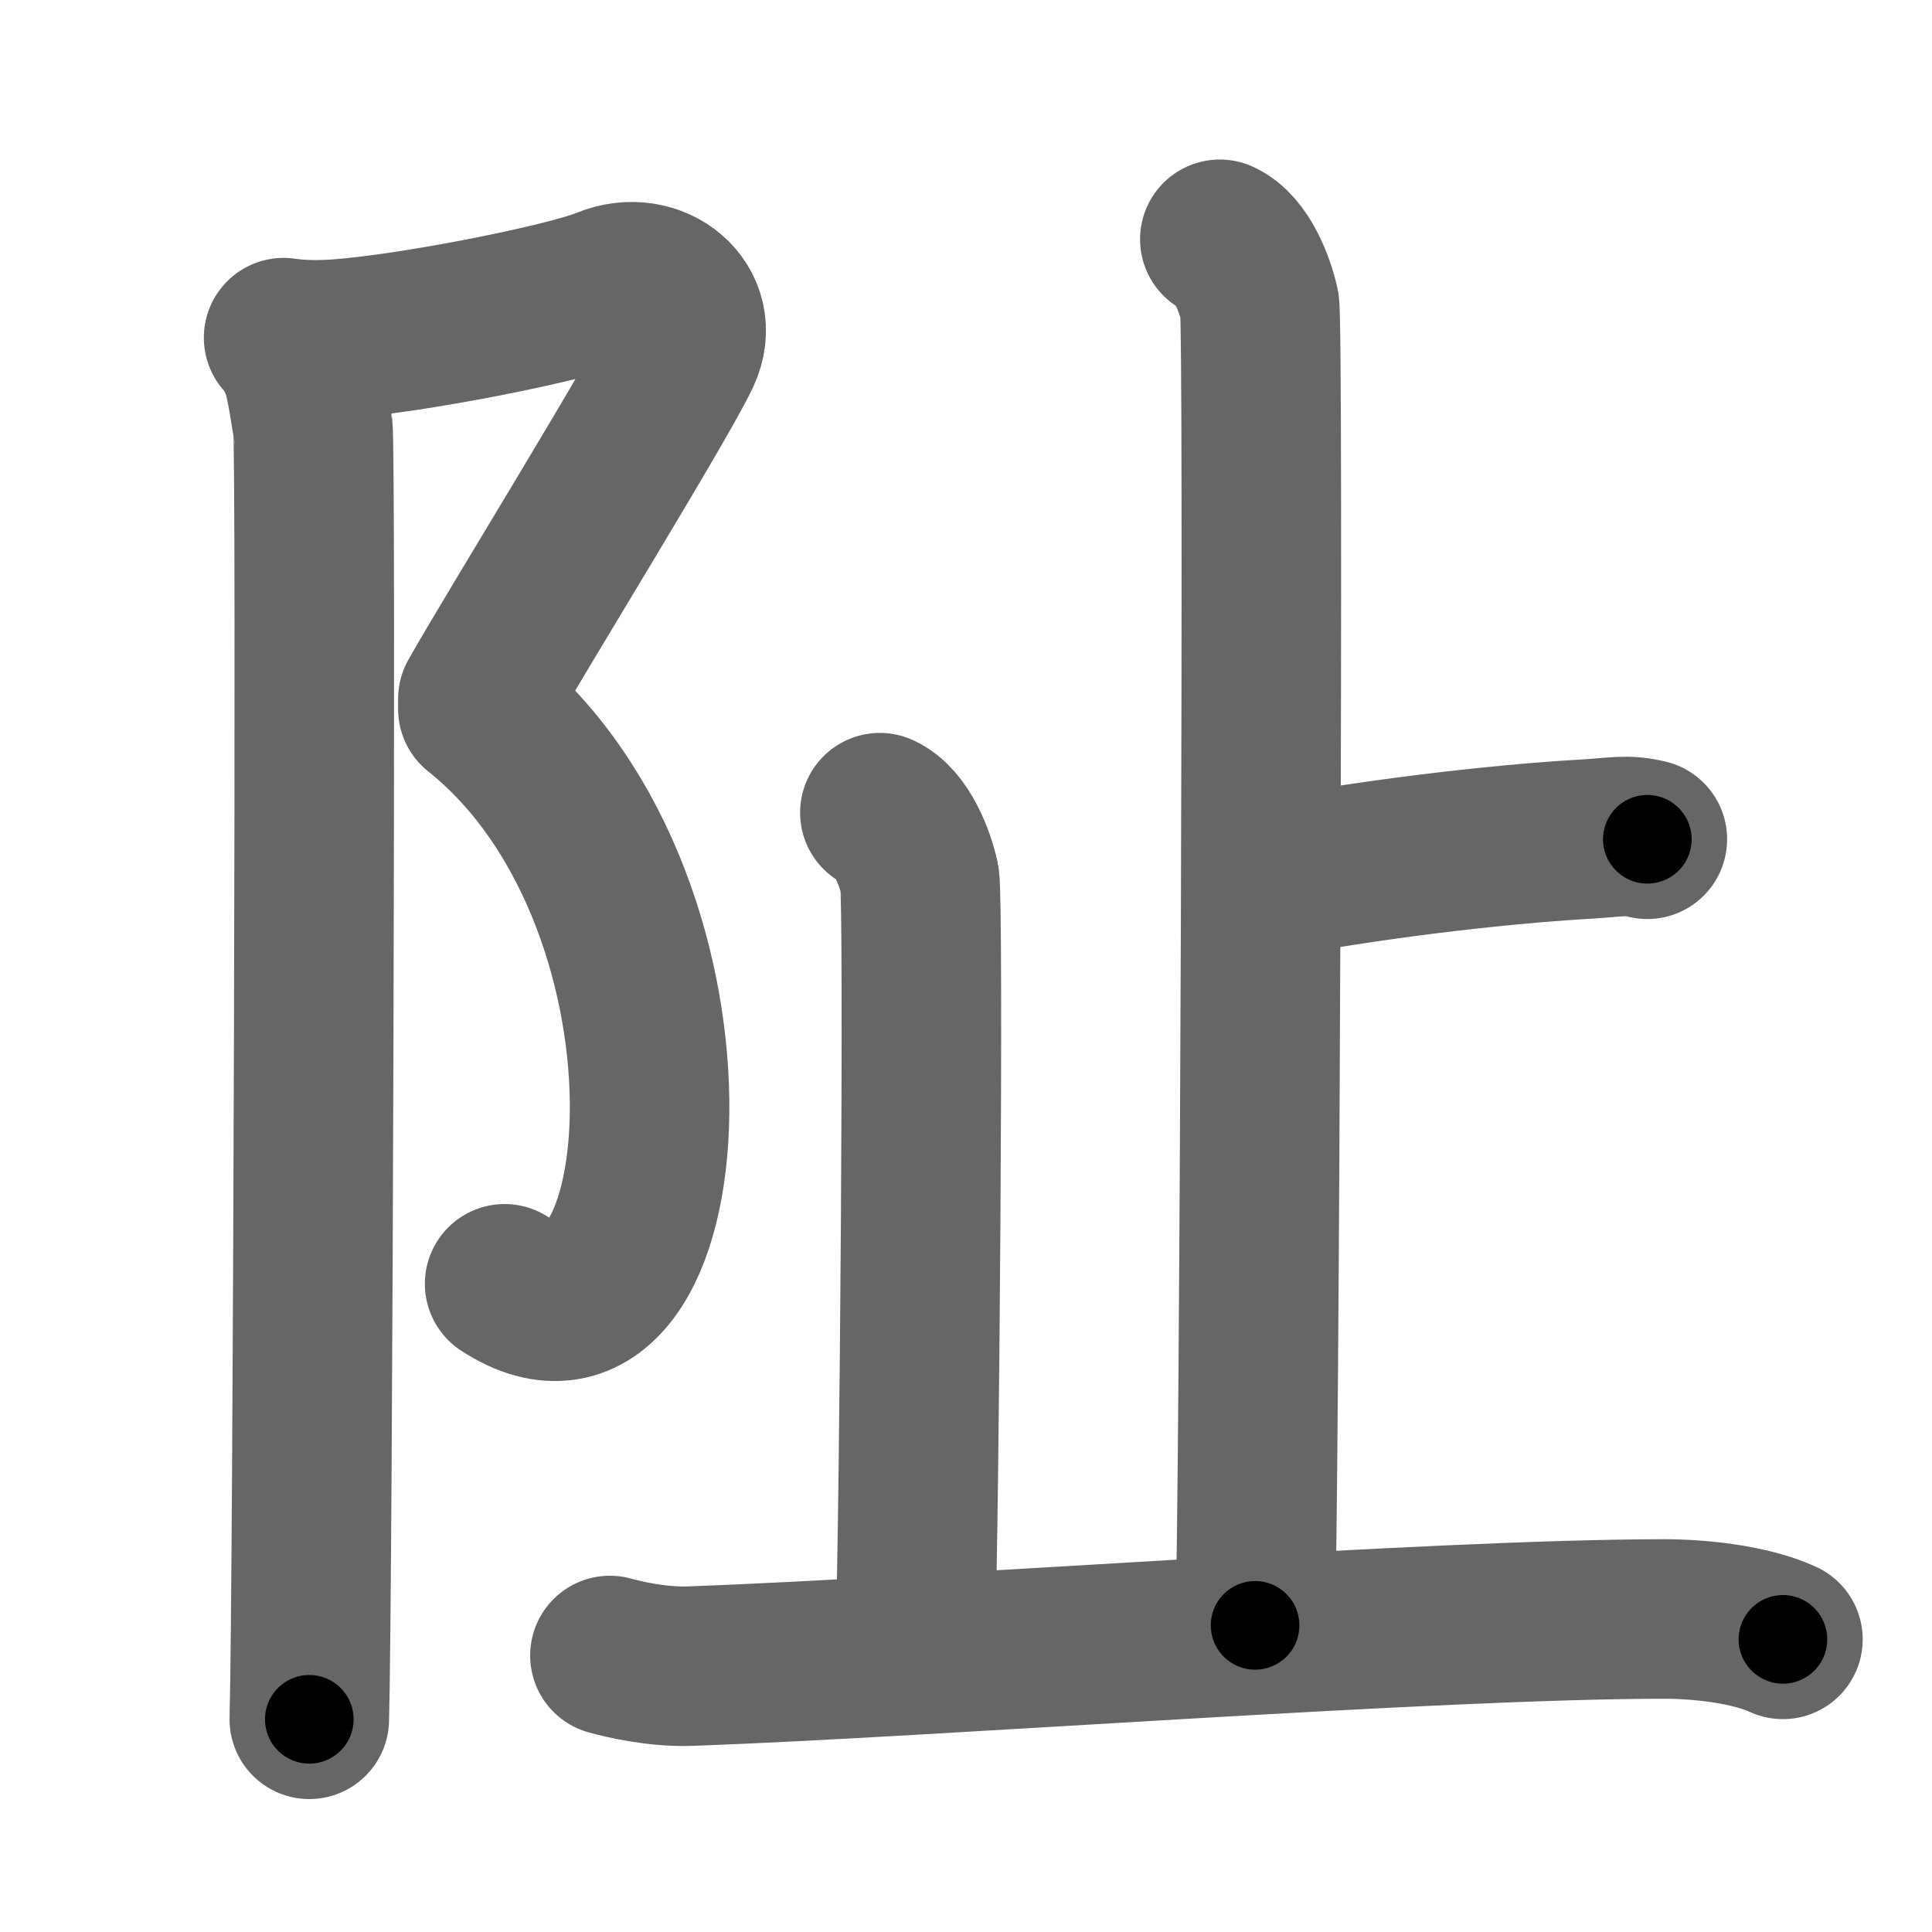 <svg xmlns="http://www.w3.org/2000/svg" width="109" height="109" viewBox="0 0 109 109" id="962f"><g fill="none" stroke="#666" stroke-width="9" stroke-linecap="round" stroke-linejoin="round"><g><g><path d="M16,19.05c0.94,0.14,1.95,0.15,3,0.08c4.25-0.29,13.01-2.04,15.19-2.94c2.72-1.12,5.44,1.12,4.23,3.73c-1.21,2.61-9.35,15.78-11.46,19.51" /><path d="M26.96,40c13.79,11,11.54,39,1.51,32.43" /><path d="M16.87,20.47c0.38,0.78,0.58,2.52,0.78,3.63c0.2,1.12,0,65.91-0.2,72.9" /></g><g><g><path d="M68.82,13.5c1.25,0.57,1.99,2.58,2.24,3.72c0.25,1.15,0,67.33-0.25,74.48" /><path d="M71.2,49.64c5.86-1.14,13.15-2,18.14-2.29c1.92-0.11,2.4-0.29,3.6,0" /></g><path d="M49.64,45.85c1.25,0.57,1.99,2.58,2.24,3.72c0.25,1.15,0,36.05-0.25,43.21" /><path d="M34.41,93.4c0.72,0.2,2.64,0.67,4.56,0.6c13.81-0.5,41.82-2.66,54.96-2.66c1.92,0,4.79,0.29,6.66,1.15" /></g></g></g><g fill="none" stroke="#000" stroke-width="5" stroke-linecap="round" stroke-linejoin="round"><g><g><path d="M16,19.05c0.94,0.14,1.95,0.15,3,0.08c4.25-0.29,13.01-2.04,15.19-2.94c2.72-1.12,5.44,1.12,4.23,3.73c-1.21,2.61-9.35,15.78-11.46,19.51" stroke-dasharray="48.535" stroke-dashoffset="48.535"><animate attributeName="stroke-dashoffset" values="48.535;48.535;0" dur="0.485s" fill="freeze" begin="0s;962f.click" /></path><path d="M26.96,40c13.79,11,11.54,39,1.51,32.43" stroke-dasharray="41.617" stroke-dashoffset="41.617"><animate attributeName="stroke-dashoffset" values="41.617" fill="freeze" begin="962f.click" /><animate attributeName="stroke-dashoffset" values="41.617;41.617;0" keyTimes="0;0.538;1" dur="0.901s" fill="freeze" begin="0s;962f.click" /></path><path d="M16.87,20.47c0.38,0.78,0.58,2.52,0.78,3.63c0.2,1.12,0,65.91-0.2,72.9" stroke-dasharray="76.625" stroke-dashoffset="76.625"><animate attributeName="stroke-dashoffset" values="76.625" fill="freeze" begin="962f.click" /><animate attributeName="stroke-dashoffset" values="76.625;76.625;0" keyTimes="0;0.61;1" dur="1.477s" fill="freeze" begin="0s;962f.click" /></path></g><g><g><path d="M68.82,13.5c1.25,0.57,1.99,2.58,2.24,3.72c0.25,1.15,0,67.33-0.25,74.48" stroke-dasharray="78.957" stroke-dashoffset="78.957"><animate attributeName="stroke-dashoffset" values="78.957" fill="freeze" begin="962f.click" /><animate attributeName="stroke-dashoffset" values="78.957;78.957;0" keyTimes="0;0.713;1" dur="2.071s" fill="freeze" begin="0s;962f.click" /></path><path d="M71.2,49.64c5.86-1.14,13.15-2,18.14-2.29c1.92-0.11,2.4-0.29,3.6,0" stroke-dasharray="21.915" stroke-dashoffset="21.915"><animate attributeName="stroke-dashoffset" values="21.915" fill="freeze" begin="962f.click" /><animate attributeName="stroke-dashoffset" values="21.915;21.915;0" keyTimes="0;0.904;1" dur="2.29s" fill="freeze" begin="0s;962f.click" /></path></g><path d="M49.64,45.85c1.25,0.57,1.99,2.58,2.24,3.72c0.25,1.15,0,36.05-0.25,43.21" stroke-dasharray="47.689" stroke-dashoffset="47.689"><animate attributeName="stroke-dashoffset" values="47.689" fill="freeze" begin="962f.click" /><animate attributeName="stroke-dashoffset" values="47.689;47.689;0" keyTimes="0;0.828;1" dur="2.767s" fill="freeze" begin="0s;962f.click" /></path><path d="M34.41,93.4c0.72,0.2,2.64,0.67,4.56,0.6c13.81-0.5,41.82-2.66,54.96-2.66c1.92,0,4.79,0.29,6.66,1.15" stroke-dasharray="66.449" stroke-dashoffset="66.449"><animate attributeName="stroke-dashoffset" values="66.449" fill="freeze" begin="962f.click" /><animate attributeName="stroke-dashoffset" values="66.449;66.449;0" keyTimes="0;0.847;1" dur="3.267s" fill="freeze" begin="0s;962f.click" /></path></g></g></g></svg>